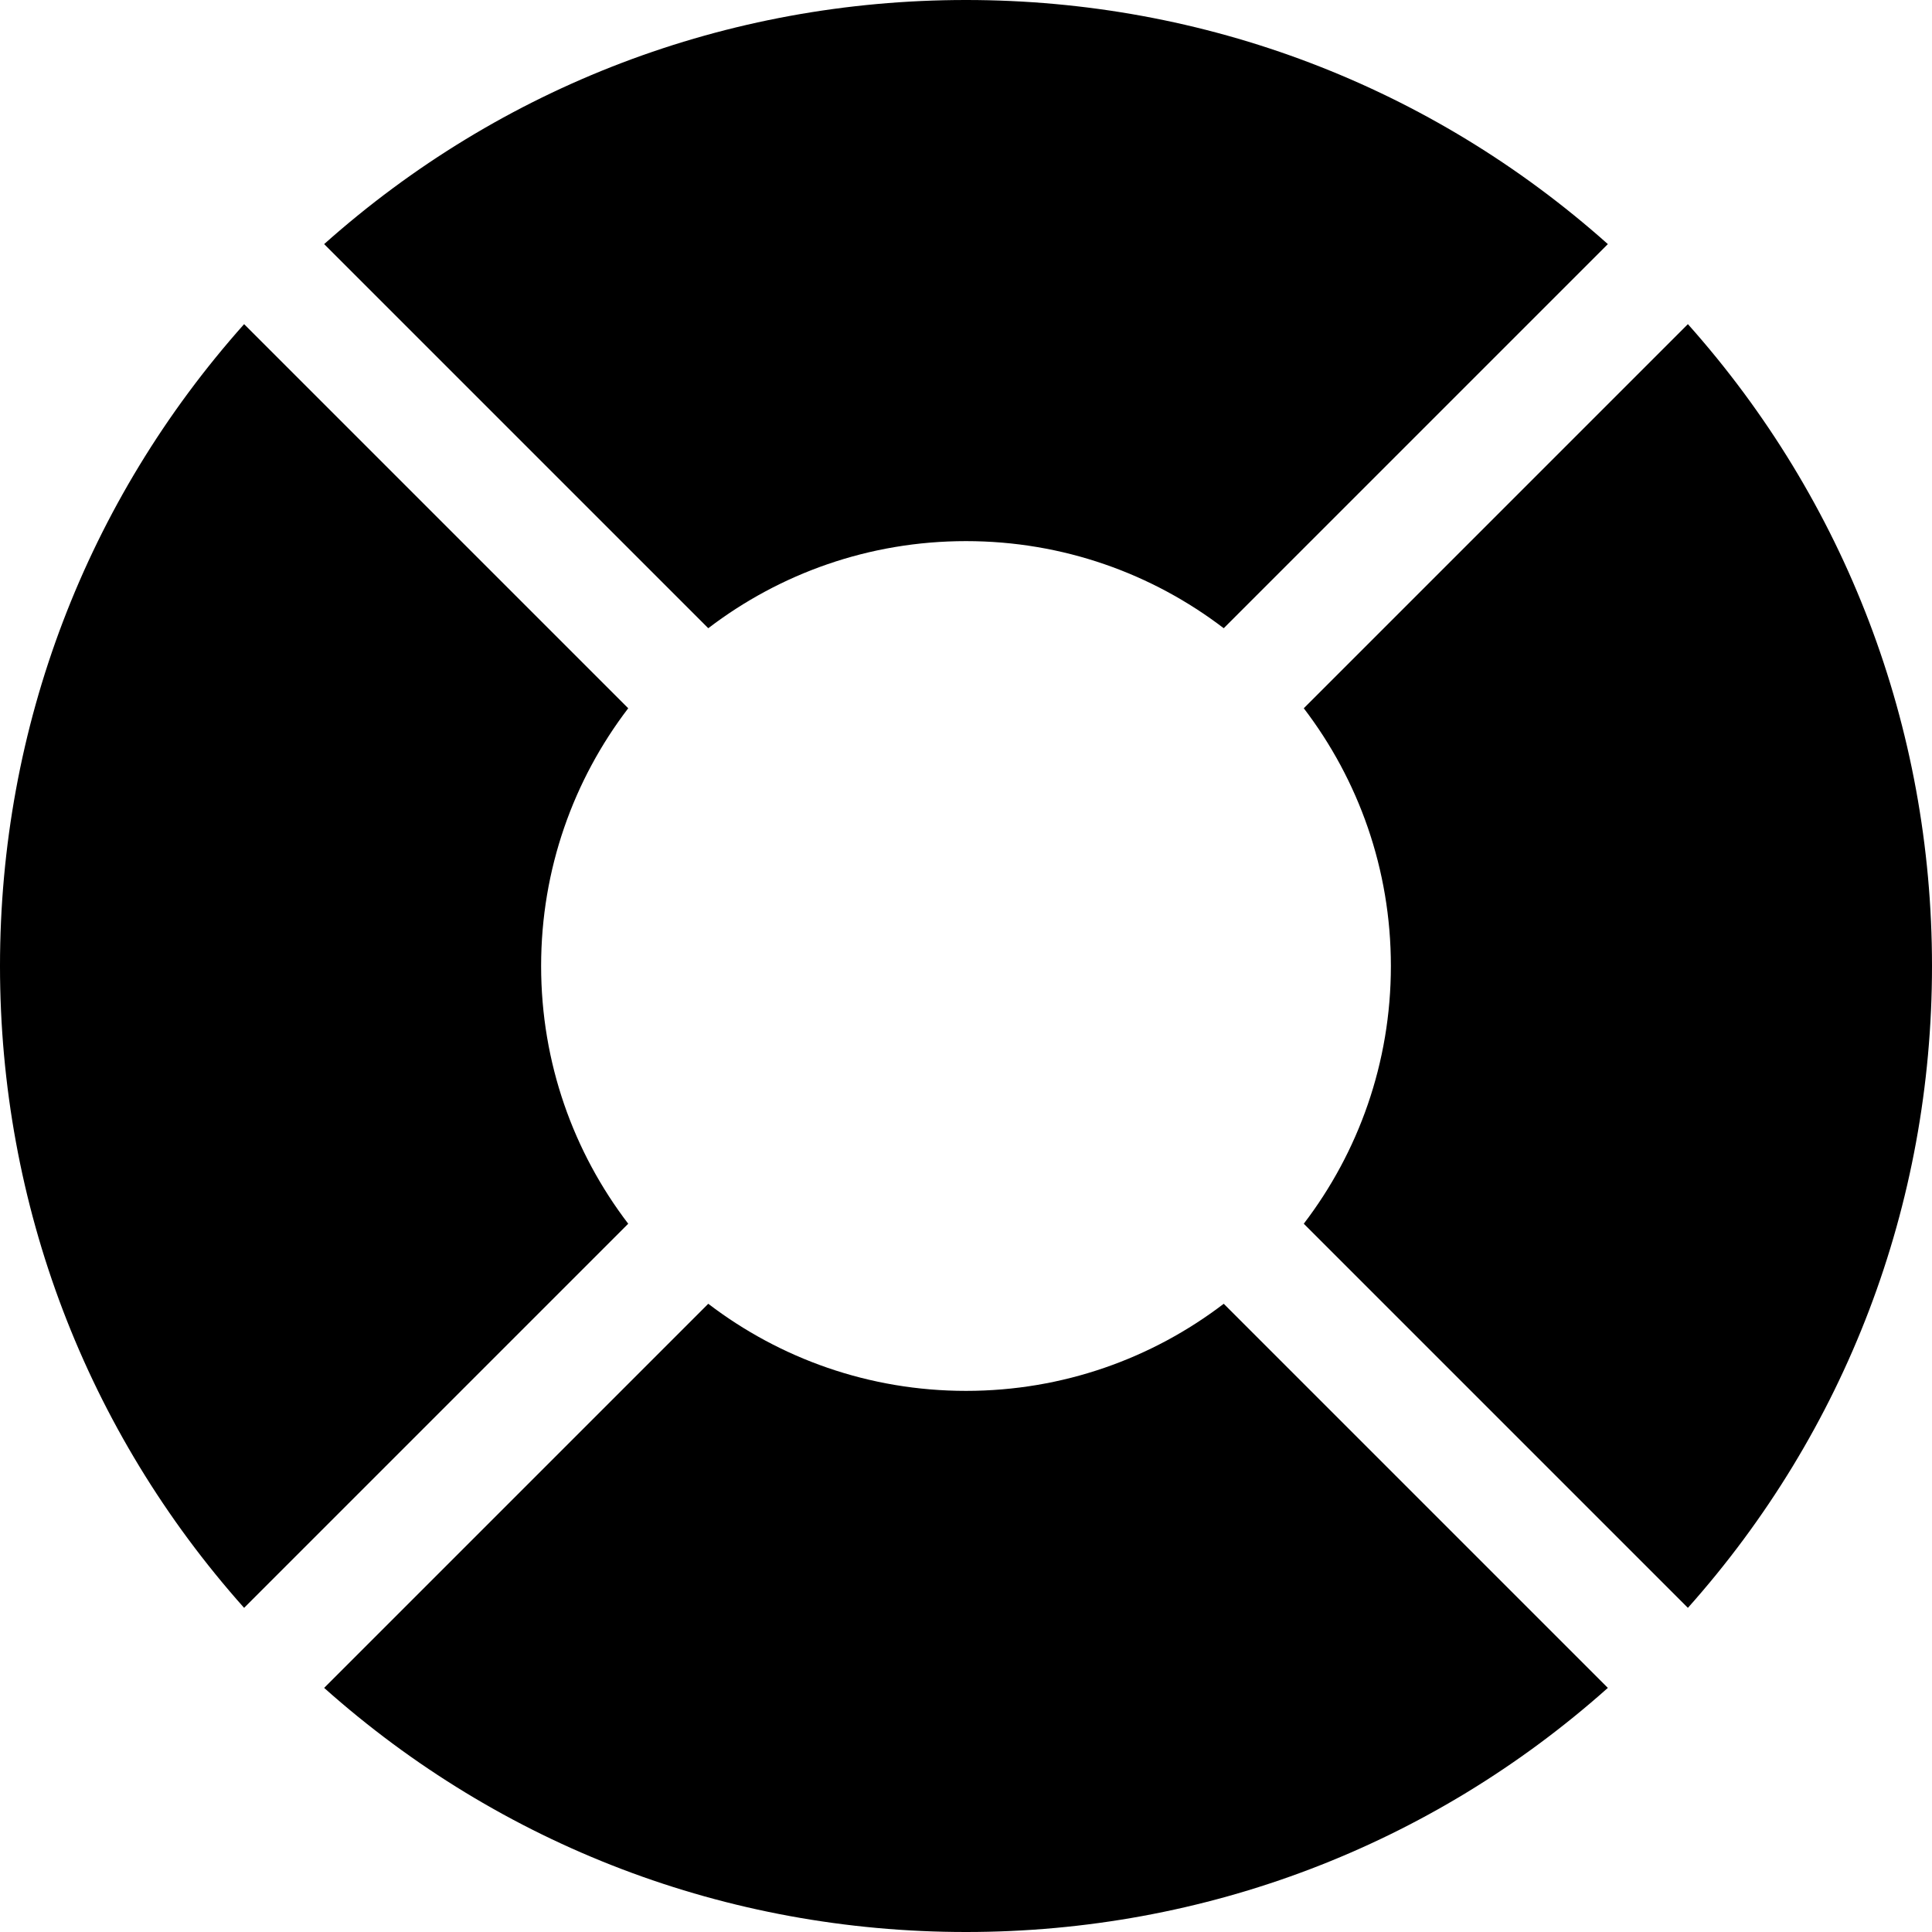 <svg xmlns="http://www.w3.org/2000/svg" viewBox="0 0 512 512"><path d="M324.302 345.514c-18.945 14.478-42.617 23.084-68.302 23.084-25.685 0-49.357-8.606-68.302-23.085L85.902 447.309C132.813 489.126 192.644 512 256 512s123.188-22.874 170.097-64.691L324.302 345.514zM447.309 85.901L345.514 187.697c14.478 18.945 23.085 42.617 23.085 68.302 0 25.684-8.606 49.355-23.083 68.3l101.795 101.796C489.127 379.187 512 319.355 512 256c0-63.357-22.874-123.188-64.691-170.099zM256 0C192.646 0 132.813 22.873 85.904 64.689L187.7 166.485c18.945-14.477 42.616-23.083 68.3-23.083s49.355 8.606 68.3 23.083L426.096 64.689C379.187 22.873 319.355 0 256 0zm-89.513 187.698L64.691 85.902C22.874 132.811 0 192.644 0 256c0 63.355 22.873 123.187 64.689 170.096L166.485 324.3c-14.478-18.945-23.083-42.616-23.083-68.3 0-25.685 8.606-49.357 23.085-68.302z"/></svg>
